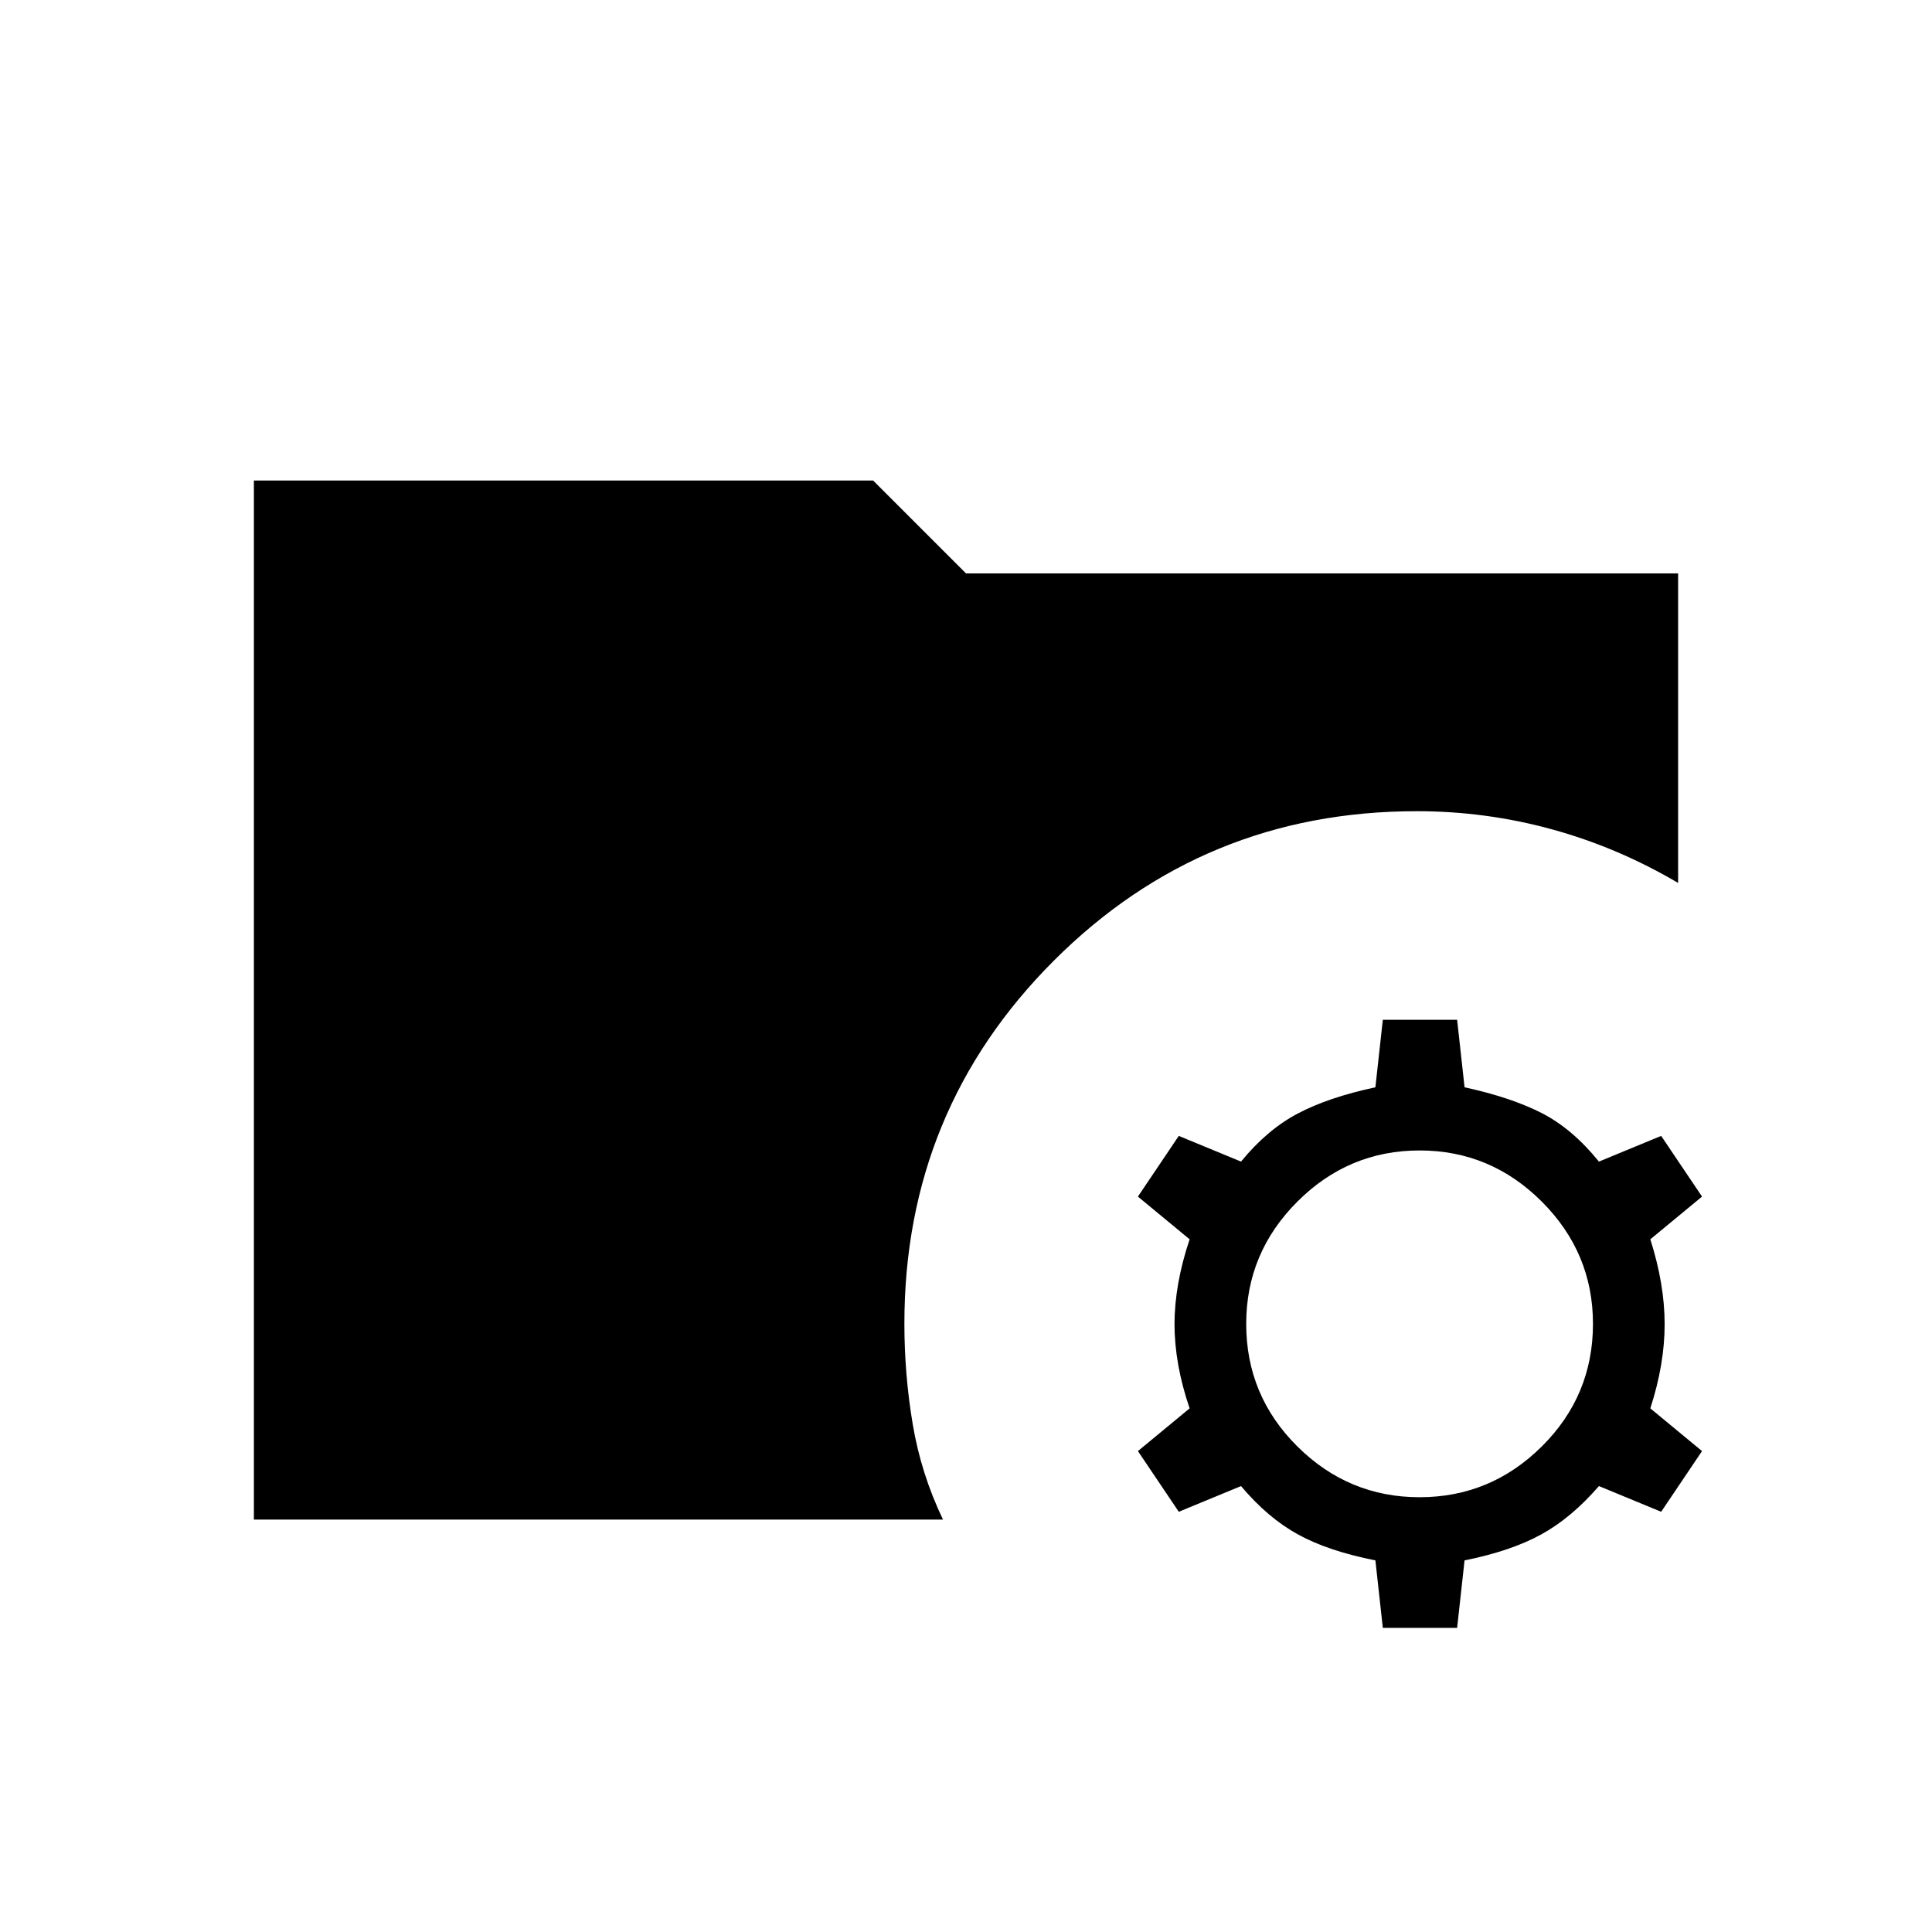 <svg xmlns="http://www.w3.org/2000/svg" height="24" viewBox="0 96 960 960" width="24"><path d="m687.115 904.885-3.692-33.539q-23.385-4.615-38.423-12.865t-28.346-24.058l-30.923 12.77-20.308-30.154 25.692-21.231q-7.5-21.962-7.5-41.808t7.5-42.192l-25.692-21.231 20.308-30.154 30.923 12.769q12.923-15.807 28.154-23.865 15.23-8.058 38.615-13.058l3.692-33.538h36.924l3.692 33.538q23 5 38.231 12.75 15.23 7.75 28.538 24.173l30.923-12.769 20.308 30.154-25.692 21.231q7.115 22.346 7.115 42.192t-7.115 41.808l25.692 21.231-20.308 30.154-30.923-12.77q-13.692 15.808-28.731 24.058-15.038 8.25-38.038 12.865l-3.692 33.539h-36.924Zm18.27-64.923q35.307 0 60.73-25.231 25.423-25.231 25.423-60.923 0-35.308-25.423-60.731-25.423-25.423-60.73-25.423-35.308 0-60.731 25.423-25.423 25.423-25.423 60.731 0 35.692 25.423 60.923t60.731 25.231Zm-579.231 11.115V334.769h307.692L480 380.923h353.846v153.808q-29.769-17.577-62.596-26.616-32.827-9.038-67.25-9.038-106.077 0-180.346 74.269t-74.269 180.346q0 25.231 4.134 49.924 4.135 24.692 15.058 47.461H126.154Z"/></svg>
